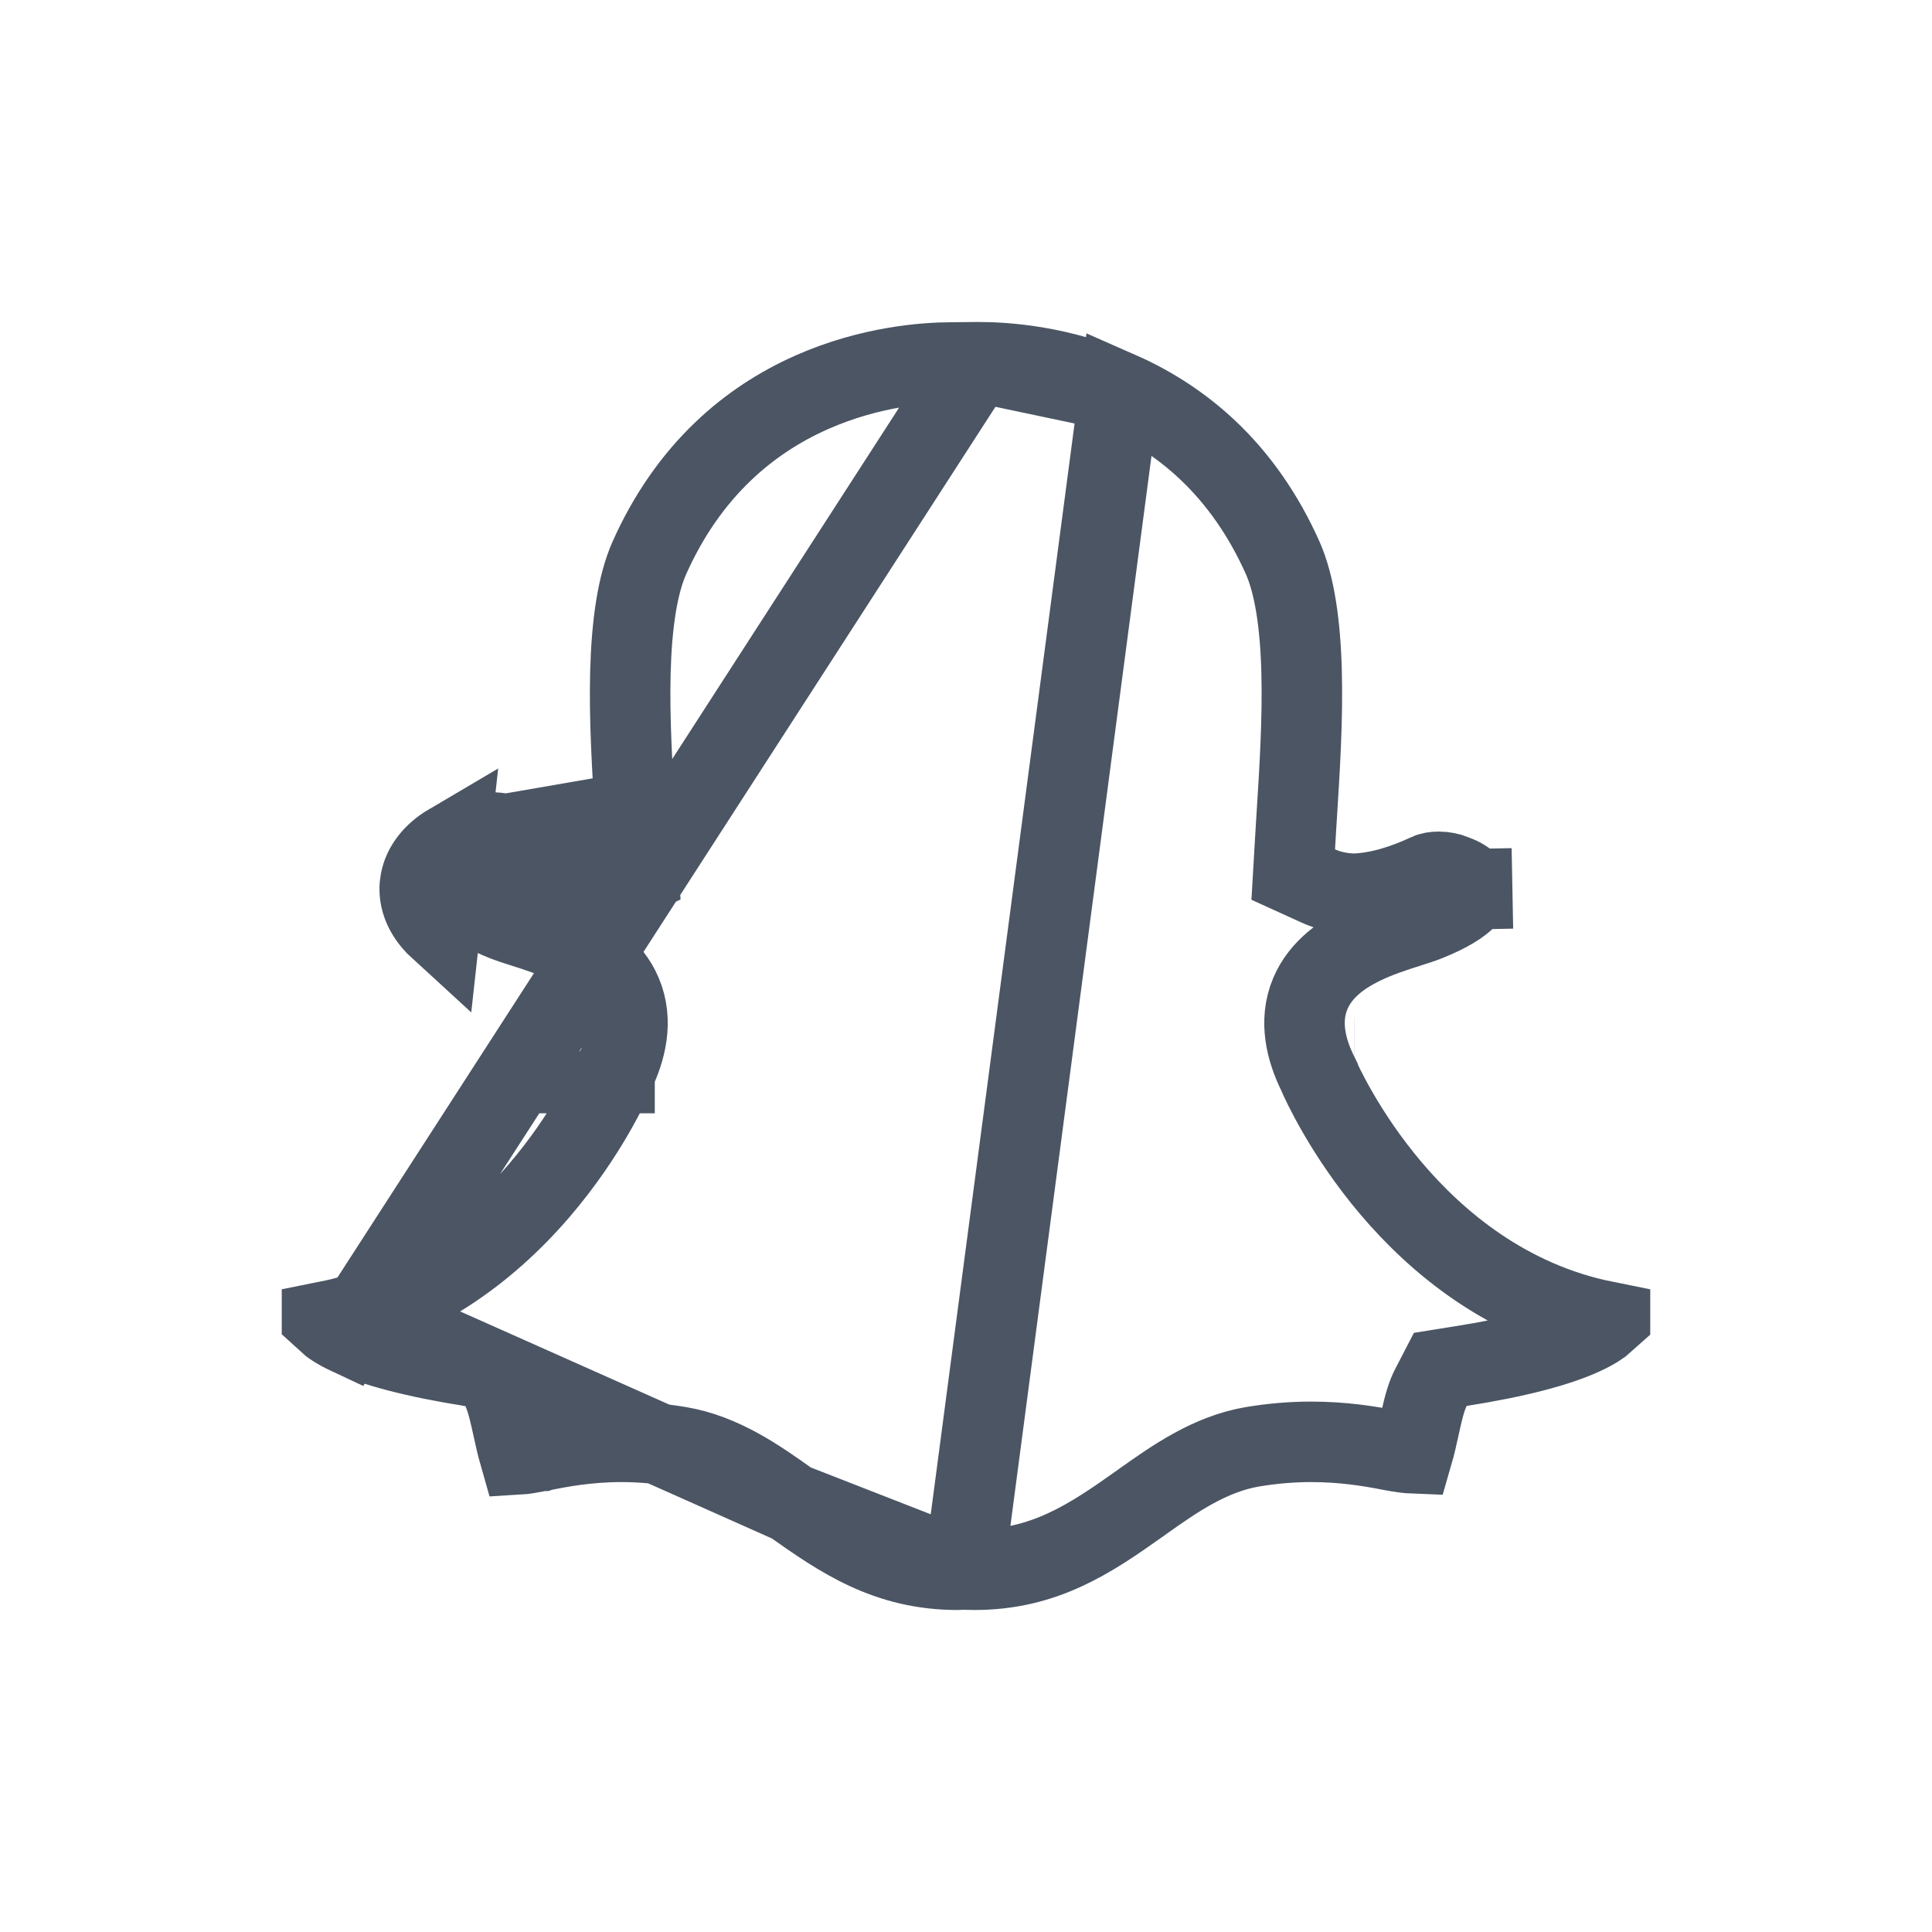 <svg width="24" height="24" viewBox="0 0 24 24" fill="none" xmlns="http://www.w3.org/2000/svg">
<g clip-path="url(#clip0)">
<path d="M12.128 4.5L12.126 4.5L11.835 4.503L11.829 4.503V4.503C11.493 4.503 10.814 4.551 10.087 4.872L10.087 4.872C9.675 5.054 9.306 5.299 8.99 5.6L8.99 5.6C8.613 5.958 8.301 6.404 8.066 6.932L8.066 6.932C7.918 7.265 7.847 7.756 7.831 8.35C7.816 8.927 7.854 9.544 7.89 10.12L7.89 10.121L7.892 10.142L7.894 10.179C7.901 10.291 7.908 10.408 7.915 10.522L7.935 10.863L7.625 11.006C7.502 11.063 7.34 11.104 7.137 11.104C6.822 11.104 6.492 11.006 6.167 10.853L6.38 10.401M12.128 4.5L4.329 16.579C4.188 16.513 4.107 16.456 4.061 16.414C4.589 16.308 5.092 16.101 5.556 15.801C5.969 15.533 6.353 15.192 6.697 14.791C7.294 14.095 7.589 13.434 7.632 13.334C7.771 13.049 7.869 12.688 7.722 12.341L7.722 12.341C7.587 12.023 7.297 11.844 7.099 11.745C6.89 11.641 6.662 11.568 6.51 11.52L6.498 11.516L6.498 11.516C6.402 11.486 6.334 11.464 6.281 11.443C6.037 11.347 5.885 11.252 5.802 11.175L5.802 11.175C5.733 11.113 5.719 11.071 5.716 11.06C5.713 11.048 5.714 11.04 5.714 11.039C5.716 11.03 5.732 10.976 5.836 10.915L5.836 10.915C5.92 10.865 6.014 10.841 6.091 10.841C6.135 10.841 6.158 10.849 6.168 10.854L6.38 10.401M12.128 4.5L12.163 4.5H12.164M12.128 4.5L12.164 4.5M6.38 10.401C6.295 10.361 6.198 10.341 6.091 10.341C5.92 10.341 5.739 10.392 5.582 10.484M6.38 10.401C6.668 10.536 6.923 10.604 7.137 10.604C7.27 10.604 7.36 10.577 7.416 10.552C7.409 10.438 7.402 10.322 7.395 10.21L7.393 10.173L7.392 10.171L7.392 10.171L5.582 10.484M5.582 10.484C5.385 10.6 5.257 10.764 5.223 10.946C5.2 11.066 5.201 11.303 5.465 11.544L5.582 10.484ZM6.106 17.012L6.223 17.234C6.272 17.328 6.303 17.444 6.319 17.507C6.338 17.581 6.355 17.66 6.368 17.718L6.37 17.727L6.37 17.728C6.396 17.847 6.42 17.955 6.452 18.067C6.504 18.064 6.581 18.051 6.73 18.022C6.731 18.022 6.731 18.022 6.731 18.022L6.734 18.021C6.956 17.977 7.295 17.911 7.718 17.911C7.954 17.911 8.196 17.932 8.438 17.972L8.438 17.972C8.97 18.061 9.412 18.374 9.794 18.645C9.808 18.655 9.822 18.665 9.836 18.674L6.106 17.012ZM6.106 17.012L5.858 16.973M6.106 17.012L5.858 16.973M5.858 16.973C5.145 16.861 4.64 16.723 4.329 16.579L5.858 16.973ZM11.976 19.496L12.005 19.498C12.033 19.499 12.068 19.5 12.105 19.5C12.971 19.5 13.54 19.116 14.139 18.692L14.14 18.691L14.165 18.674C14.179 18.664 14.193 18.654 14.207 18.643C14.589 18.373 15.031 18.061 15.562 17.972L15.562 17.972C15.803 17.932 16.046 17.911 16.282 17.911C16.684 17.911 17.002 17.963 17.27 18.015L17.271 18.015C17.409 18.042 17.497 18.052 17.55 18.054C17.581 17.947 17.604 17.842 17.63 17.724L17.63 17.724L17.631 17.719C17.643 17.664 17.661 17.584 17.68 17.507C17.696 17.445 17.727 17.328 17.776 17.235L17.892 17.011L18.142 16.971C18.856 16.859 19.361 16.722 19.672 16.577L19.672 16.577C19.811 16.513 19.892 16.456 19.939 16.414C18.72 16.168 17.846 15.43 17.279 14.761C16.703 14.081 16.413 13.437 16.37 13.338L16.37 13.337L16.37 13.337C16.229 13.05 16.131 12.688 16.278 12.341L16.278 12.341C16.413 12.023 16.703 11.844 16.901 11.745C17.11 11.64 17.339 11.568 17.491 11.52L17.502 11.516L17.503 11.516C17.598 11.486 17.666 11.464 17.718 11.443L17.718 11.443C17.997 11.333 18.145 11.232 18.221 11.154L18.221 11.153C18.263 11.11 18.277 11.08 18.282 11.067C18.287 11.053 18.287 11.046 18.287 11.045L18.787 11.036L18.287 11.046C18.287 11.039 18.285 11.019 18.257 10.987C18.228 10.952 18.17 10.907 18.072 10.872L18.061 10.868L18.05 10.863C18.003 10.844 17.94 10.83 17.871 10.83C17.849 10.83 17.823 10.832 17.798 10.836C17.772 10.841 17.753 10.847 17.739 10.854C17.438 10.995 17.134 11.088 16.842 11.102L16.818 11.104L16.793 11.102C16.623 11.094 16.484 11.055 16.377 11.006L16.065 10.864L16.085 10.522C16.09 10.428 16.096 10.332 16.102 10.234L16.105 10.191L16.105 10.19L16.108 10.142L16.108 10.141C16.145 9.559 16.184 8.934 16.169 8.349C16.154 7.755 16.082 7.264 15.934 6.93C15.698 6.401 15.385 5.953 15.007 5.595C14.689 5.294 14.319 5.049 13.905 4.867L11.976 19.496ZM11.976 19.496L11.947 19.498M11.976 19.496L11.947 19.498M11.947 19.498C11.931 19.499 11.914 19.5 11.896 19.5C11.017 19.5 10.445 19.105 9.836 18.674L11.947 19.498ZM16.828 13.136L16.828 13.136L16.828 13.136ZM16.828 13.136L16.827 13.136M16.828 13.136L16.827 13.136M16.827 13.136L16.827 13.136L16.827 13.136ZM12.164 4.5C12.5 4.5 13.18 4.548 13.905 4.867L12.164 4.5ZM7.633 13.33L7.634 13.329L7.634 13.33L7.633 13.33ZM3.915 16.441C3.915 16.441 3.915 16.441 3.916 16.441C3.915 16.441 3.915 16.441 3.915 16.441L3.915 16.441ZM16.366 13.329L16.367 13.331L16.366 13.329L16.366 13.329Z" stroke="#4B5564"/>
</g>
<defs>
<clipPath id="clip0">
<rect x="3.5" y="4" width="17" height="16" fill="white"/>
</clipPath>
</defs>
</svg>
